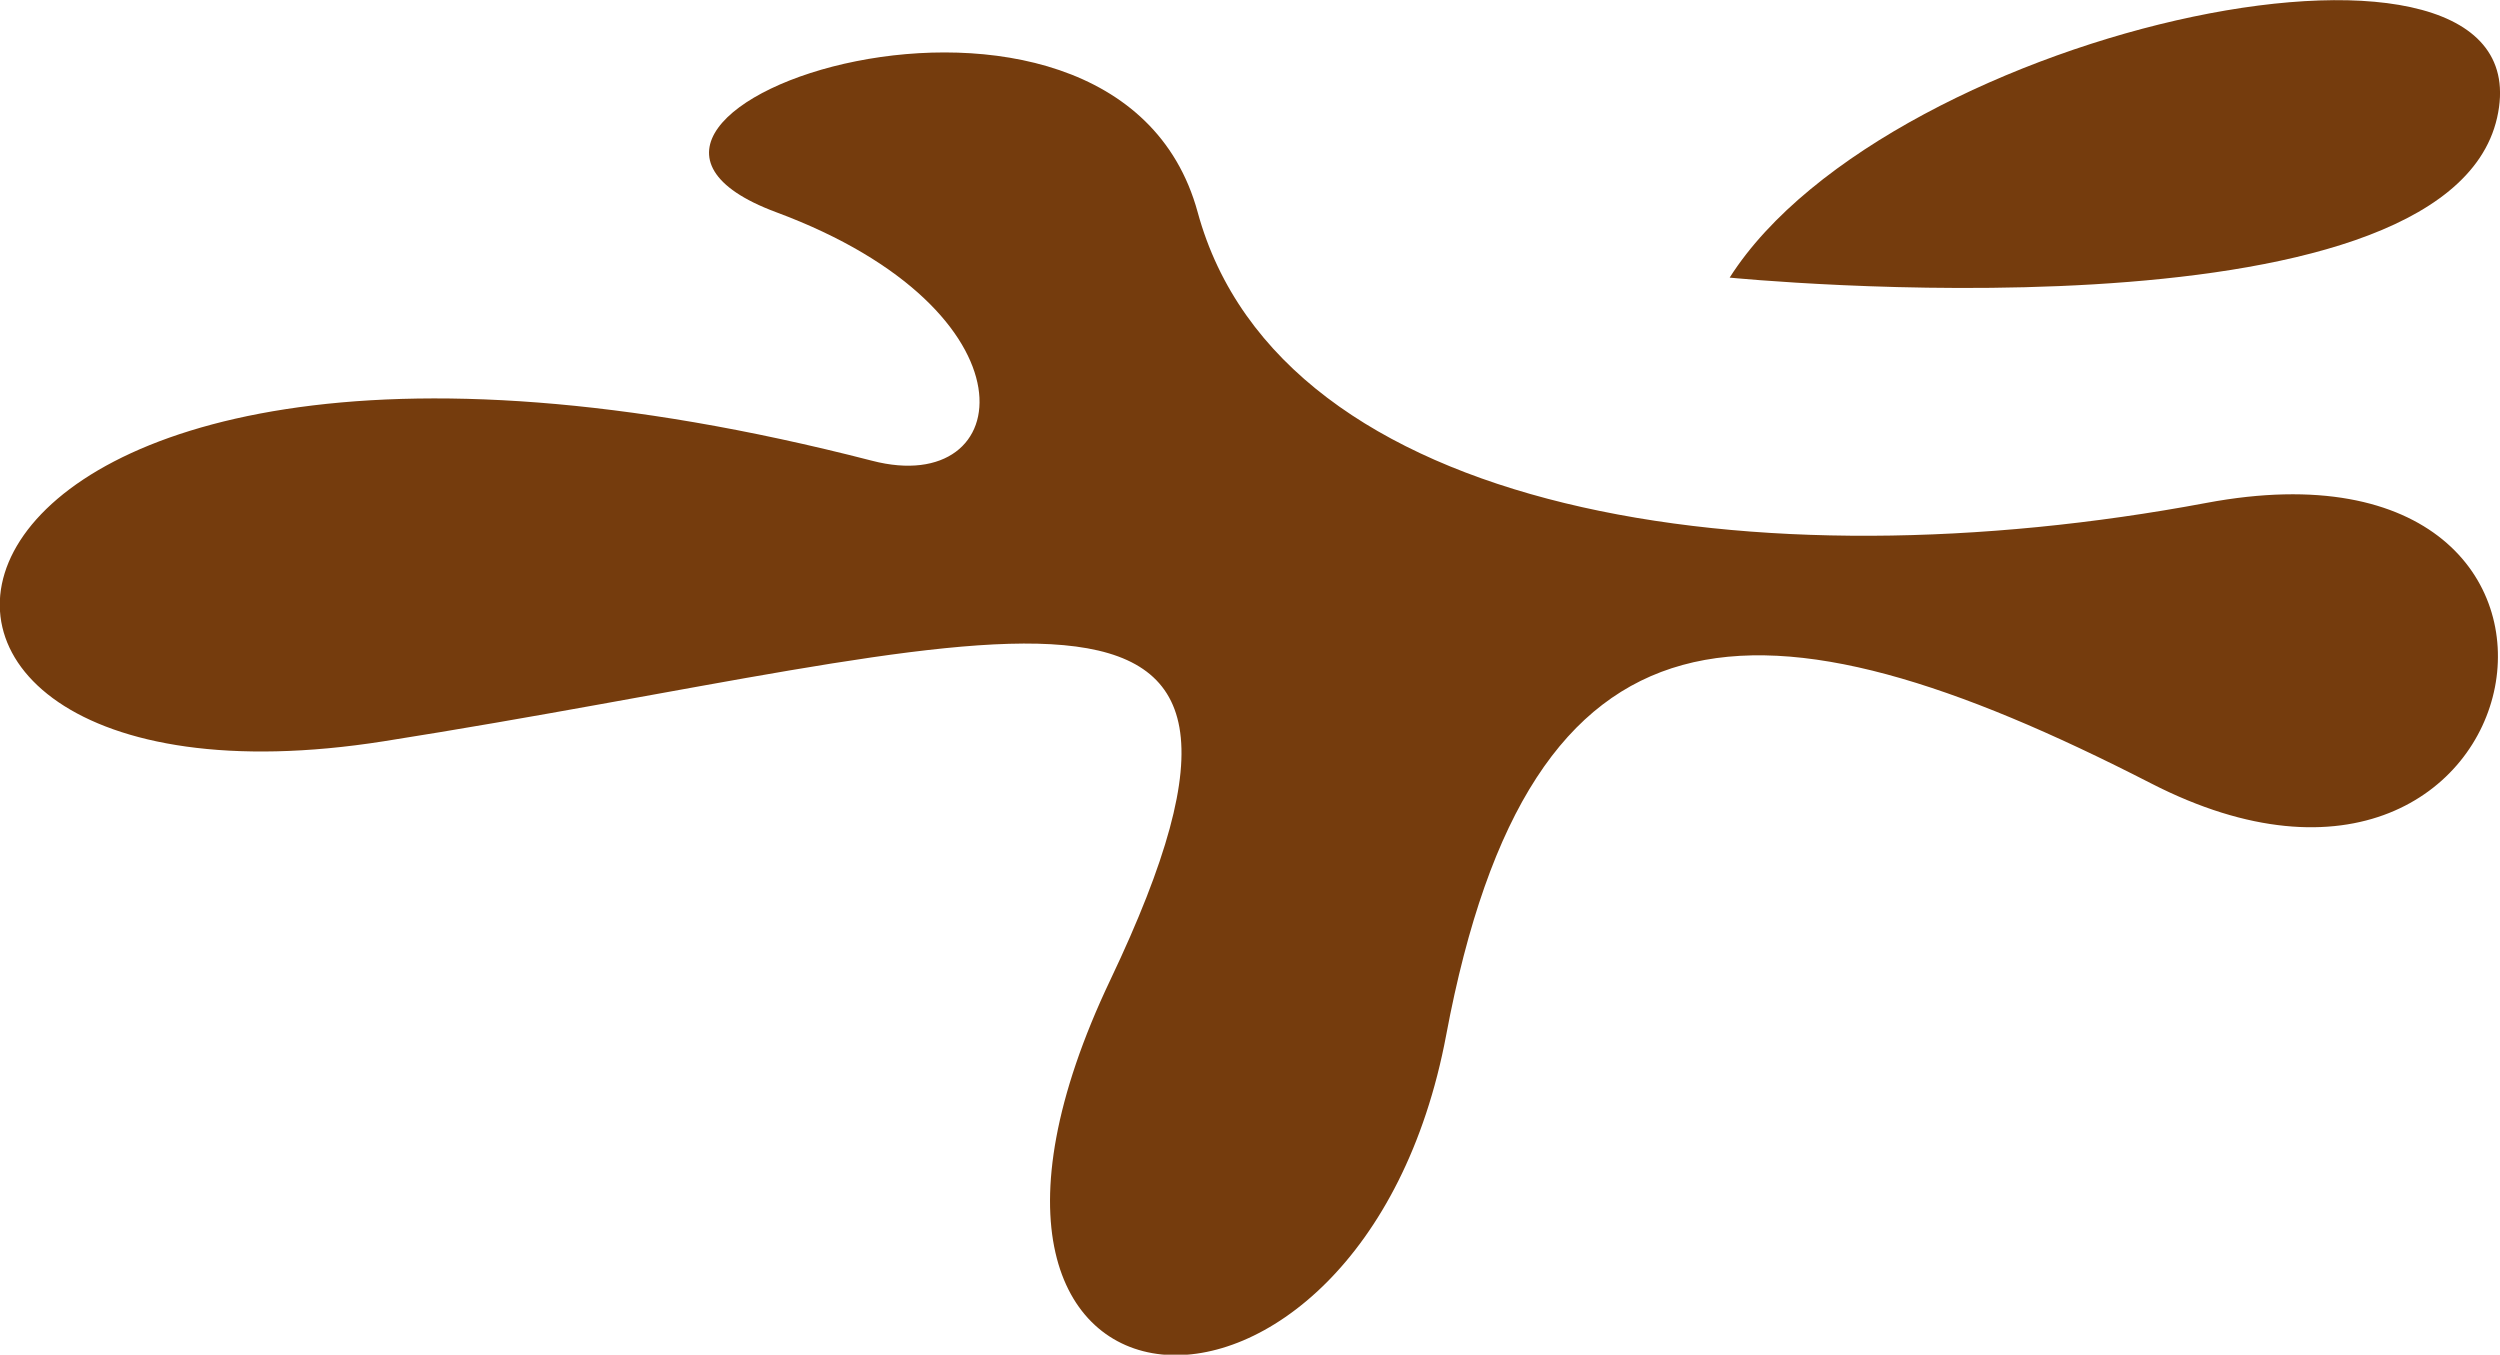<svg xmlns="http://www.w3.org/2000/svg" viewBox="0 0 17.2 9.32"><defs><style>.cls-1{fill:#753c0d;}</style></defs><title>list_dropped</title><g id="Layer_2" data-name="Layer 2"><g id="Layer_1-2" data-name="Layer 1"><path class="cls-1" d="M6,3.17C-.9,1.39-1.61,5.77,2.64,5.1s6.56-1.64,5,1.64,1.73,3.47,2.31.38S12.09,4,14.8,5.39s3.47-2.51.38-1.93-6.37.09-6.94-2-4.73-.68-2.9,0S7,3.43,6,3.17Z"/><path class="cls-1" d="M11.9,1.91C13,.18,17.54-.78,17.18.81S11.9,1.91,11.9,1.91Z"/></g></g></svg>